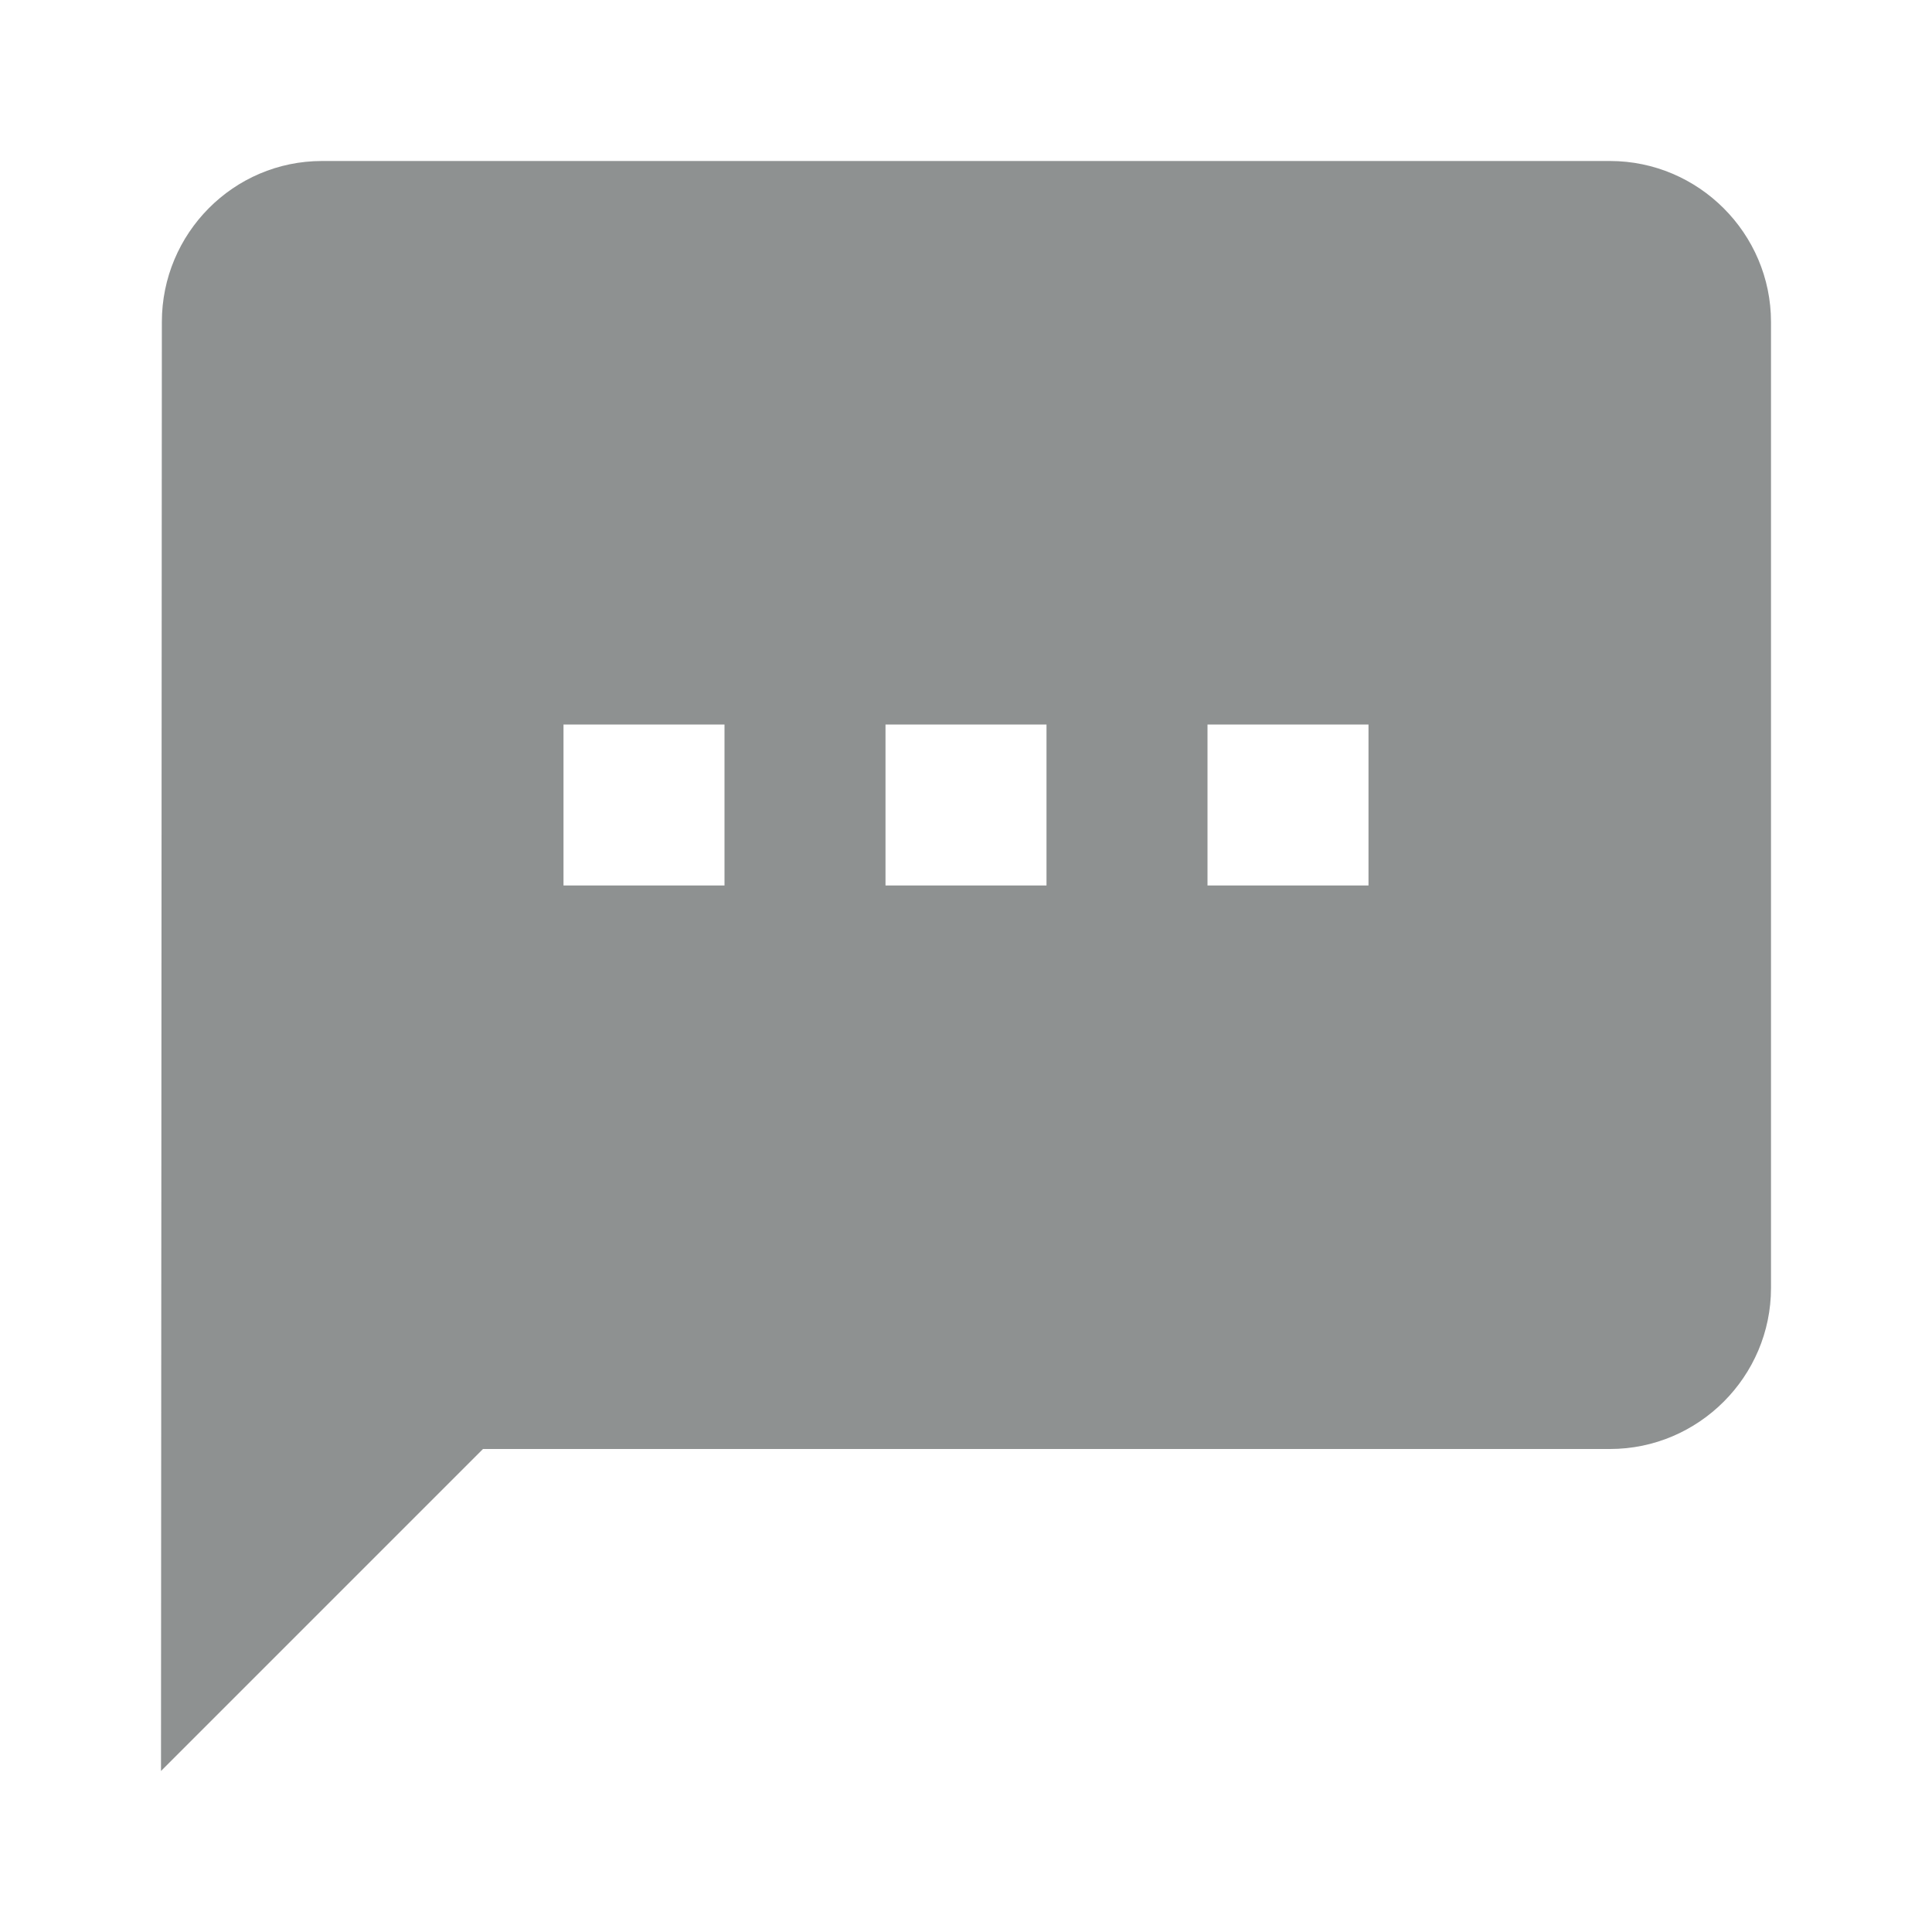 <svg width="18" height="18" viewBox="0 0 18 18" fill="none" xmlns="http://www.w3.org/2000/svg">
<g id="icon">
<path id="Shape" fill-rule="evenodd" clip-rule="evenodd" d="M15 1.5H3C2.175 1.5 1.508 2.175 1.508 3L1.5 16.5L4.5 13.5H15C15.825 13.5 16.5 12.825 16.5 12V3C16.5 2.175 15.825 1.5 15 1.5ZM6.75 8.25H5.25V6.75H6.75V8.25ZM9.75 8.25H8.25V6.75H9.75V8.25ZM12.75 8.25H11.25V6.75H12.75V8.25Z" fill="#8E9191"/>
</g>
</svg>
